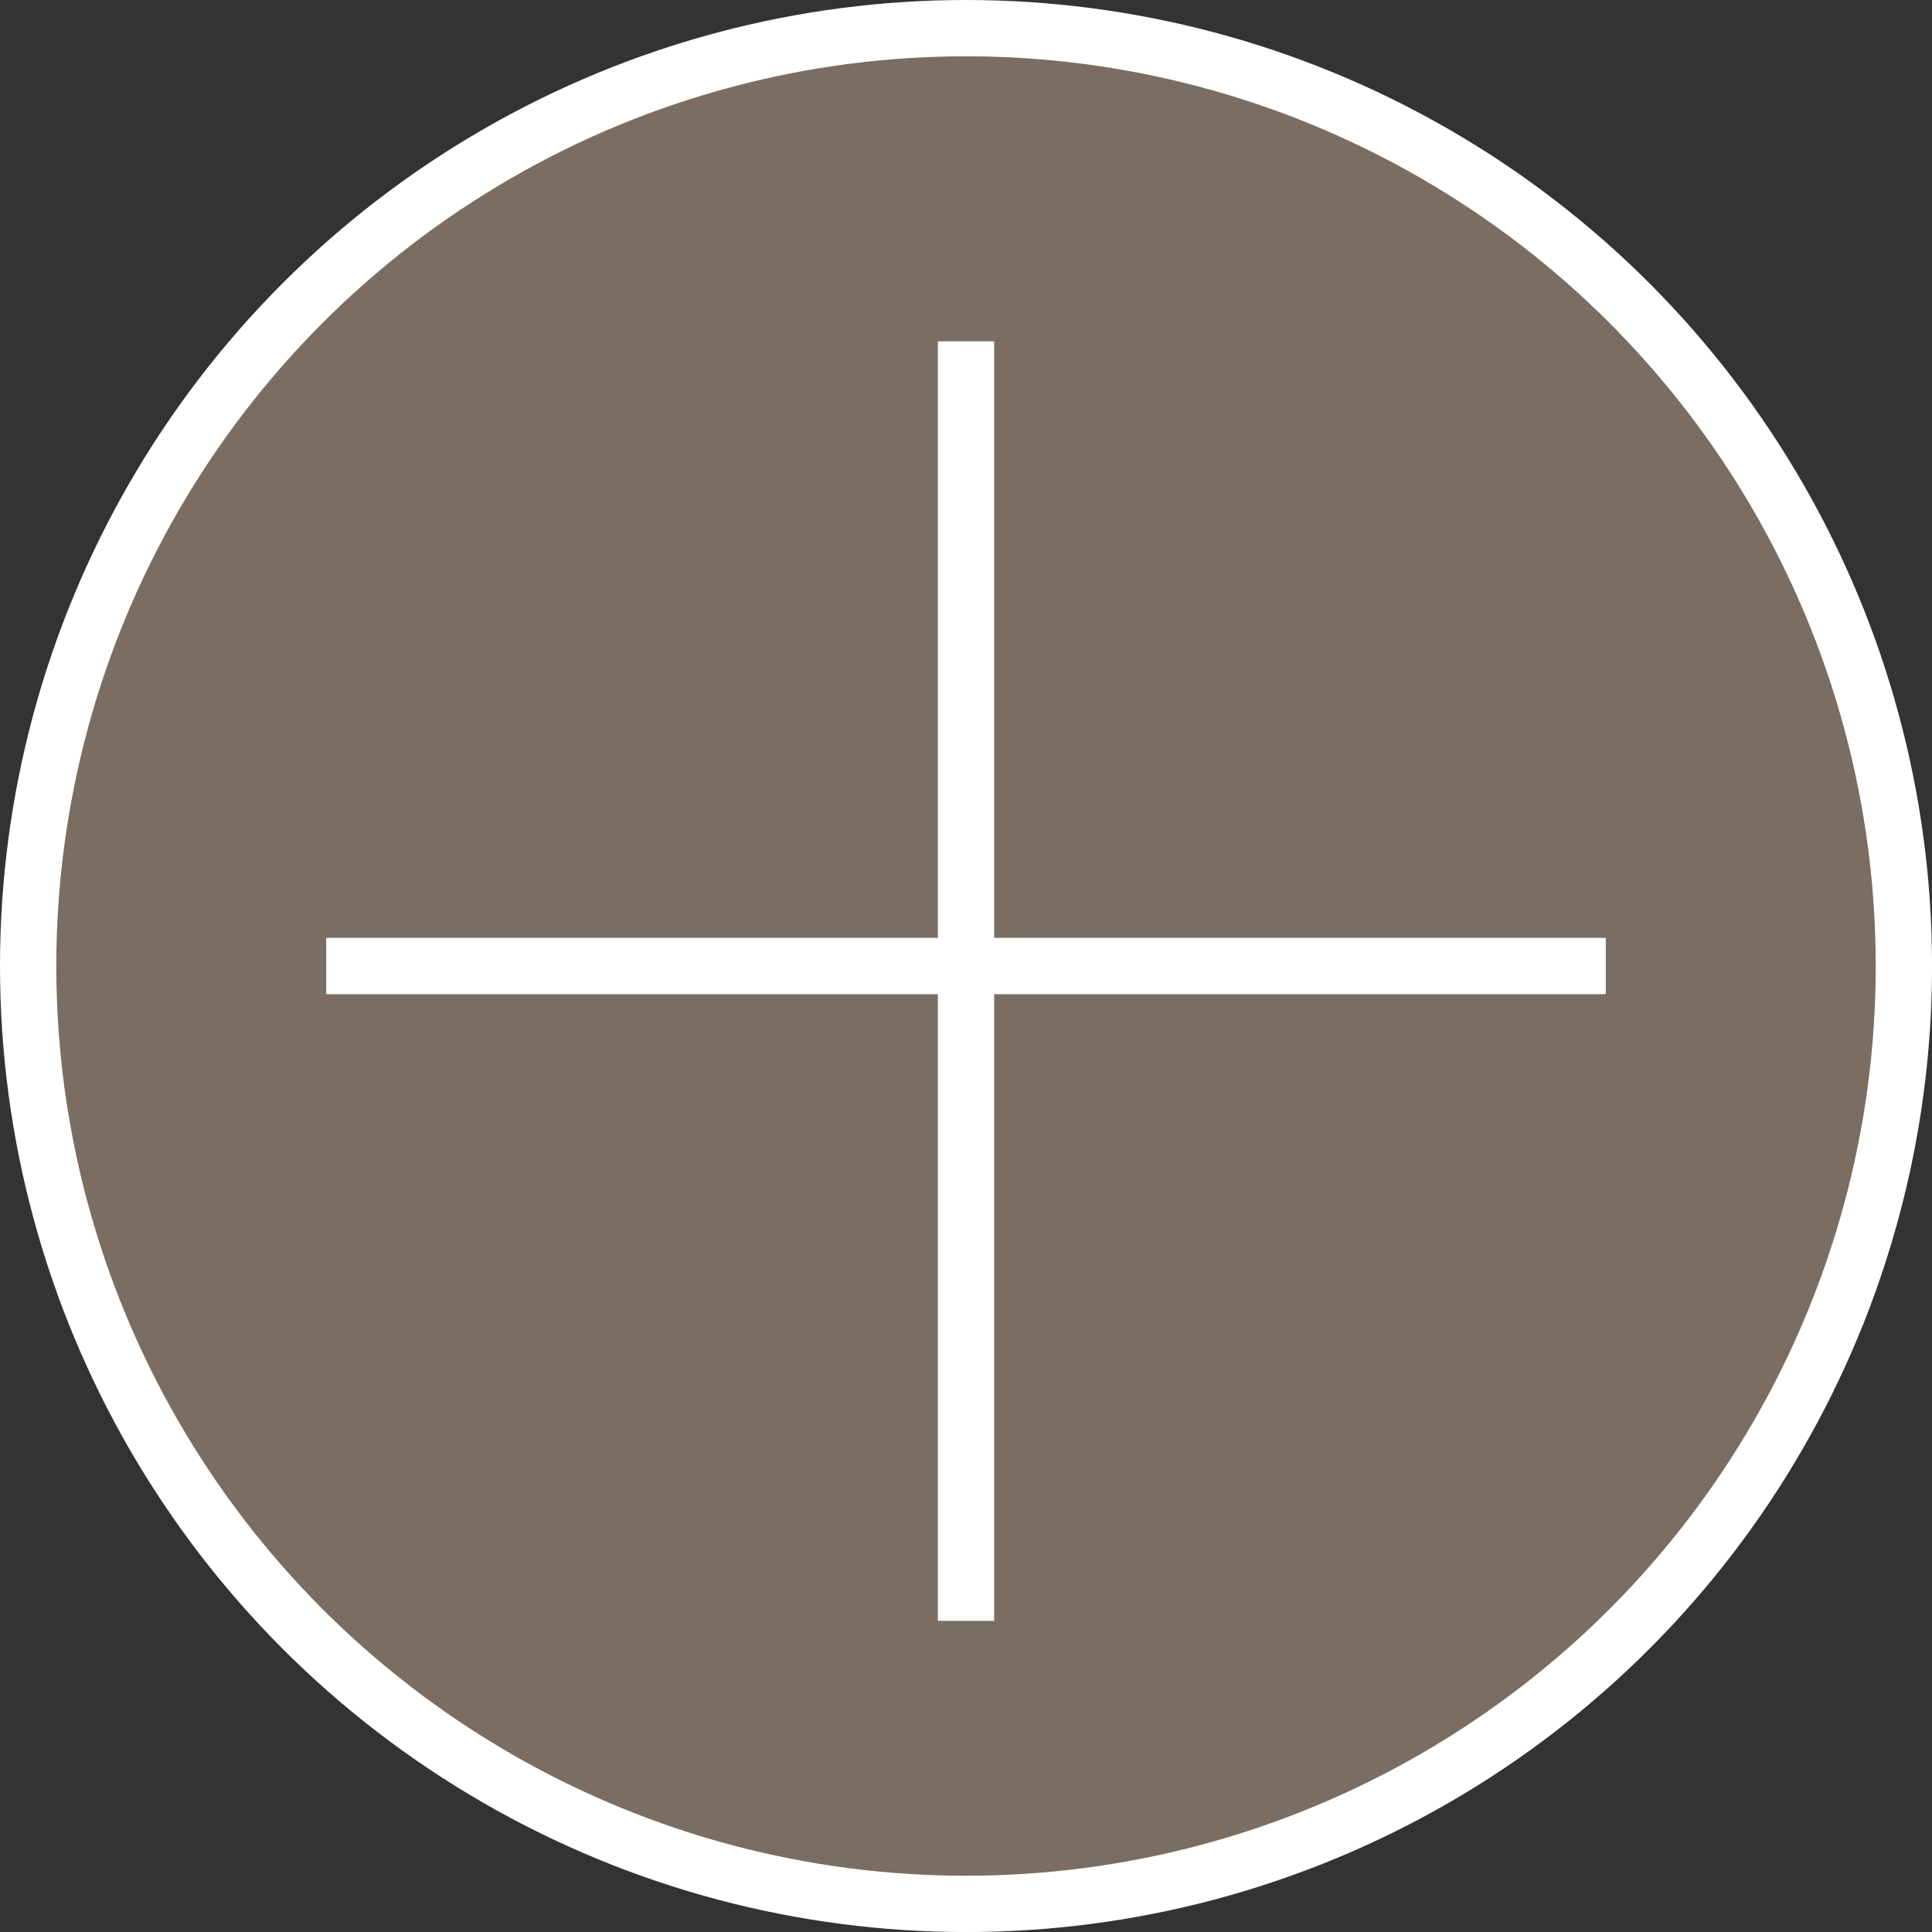<svg id="Layer_1" data-name="Layer 1" xmlns="http://www.w3.org/2000/svg" viewBox="0 0 411.77 411.77"><rect x="0" y="0" width="411.77" height="411.77" fill="#333333" stroke="none"/><defs><style>.cls-1{fill:#7b6d62;}.cls-1,.cls-2{stroke:#fff;stroke-miterlimit:10;stroke-width:12px;}.cls-2{fill:none;}</style></defs><title>PLUSBUTTON</title><circle class="cls-1" cx="205.89" cy="205.89" r="199.89"/><line class="cls-2" x1="205.89" y1="72.75" x2="205.89" y2="345.46"/><line class="cls-2" x1="342.24" y1="205.89" x2="69.53" y2="205.89"/></svg>